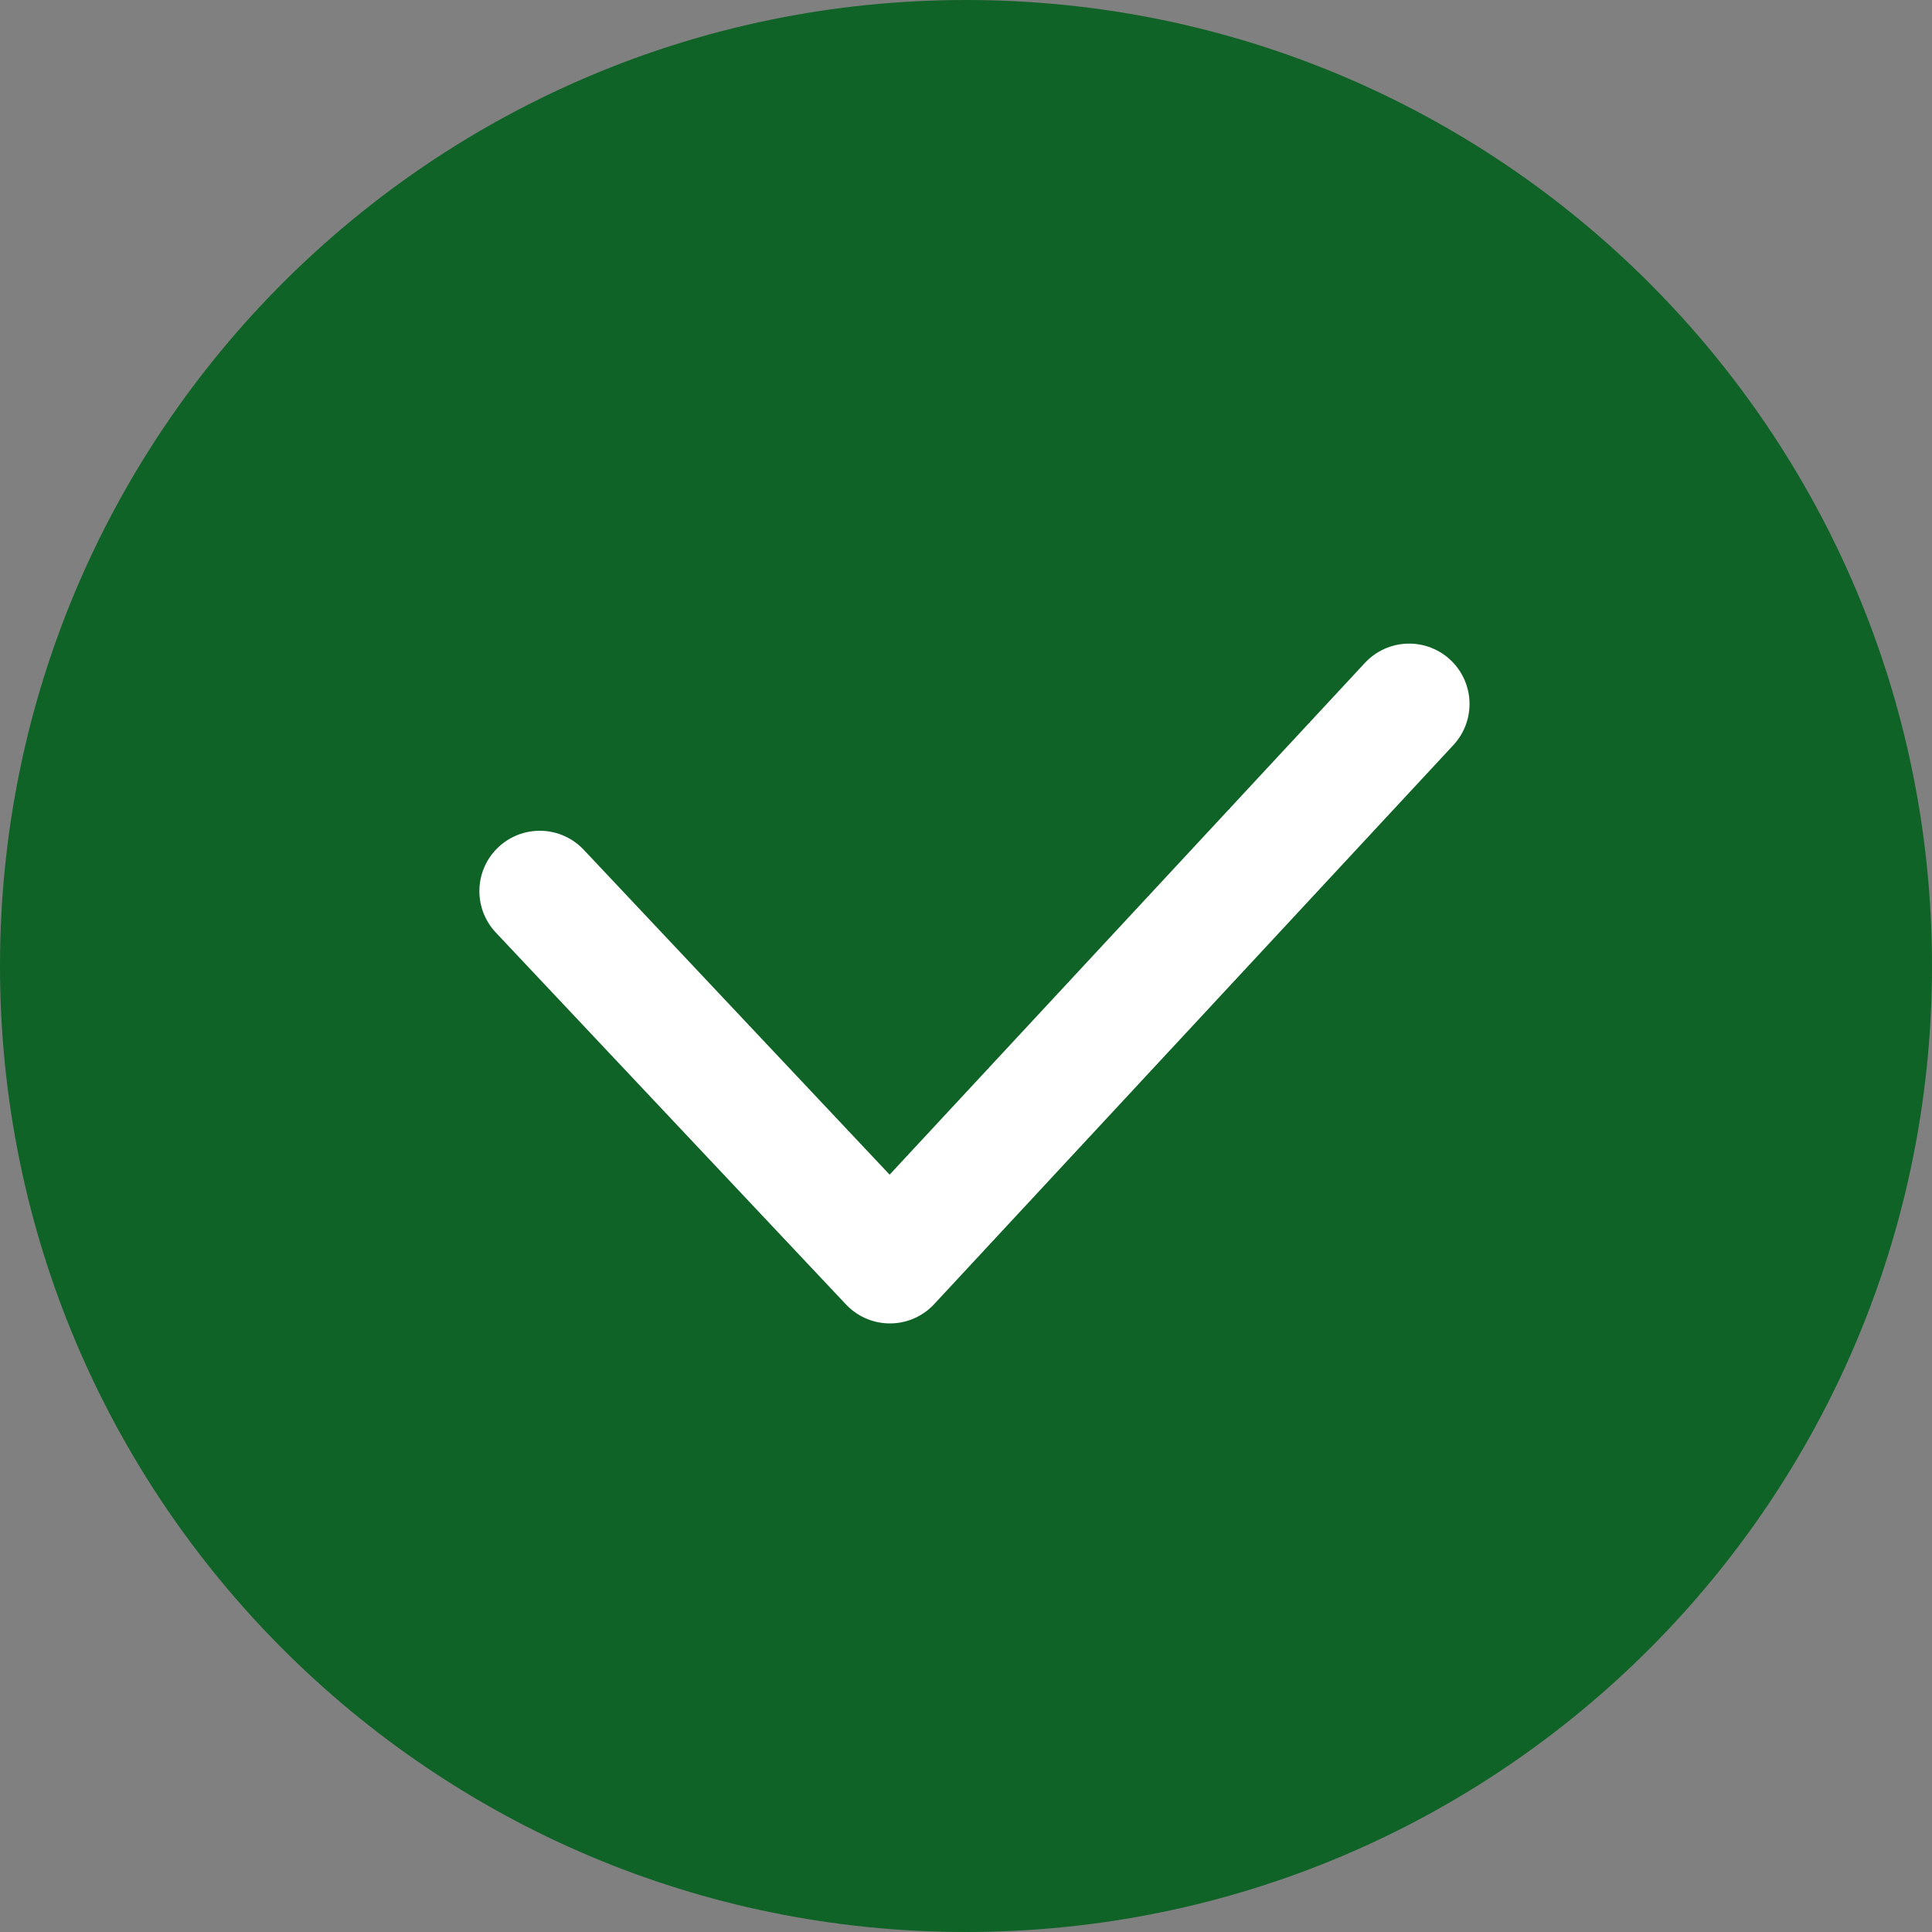<svg width="16" height="16" viewBox="0 0 16 16" fill="none" xmlns="http://www.w3.org/2000/svg">
<rect x="0" y="0" width="16" height="16" fill="#808080" stroke="none"/>
<g clip-path="url(#clip0_2554_622)">
<path d="M8 16C3.58 16 0 12.42 0 8C0 3.58 3.58 0 8 0C12.42 0 16 3.58 16 8C16 12.42 12.42 16 8 16Z" fill="#0F6327"/>
<path d="M4.47 7.38L7.37 10.46L11.67 5.83" fill="#0F6327"/>
<path d="M4.47 7.38L7.37 10.46L11.67 5.83" stroke="white" stroke-miterlimit="10" stroke-linecap="round" stroke-linejoin="round"/>
</g>
<defs>
<clipPath id="clip0_2554_622">
<rect width="16" height="16" fill="white"/>
</clipPath>
</defs>
</svg>
